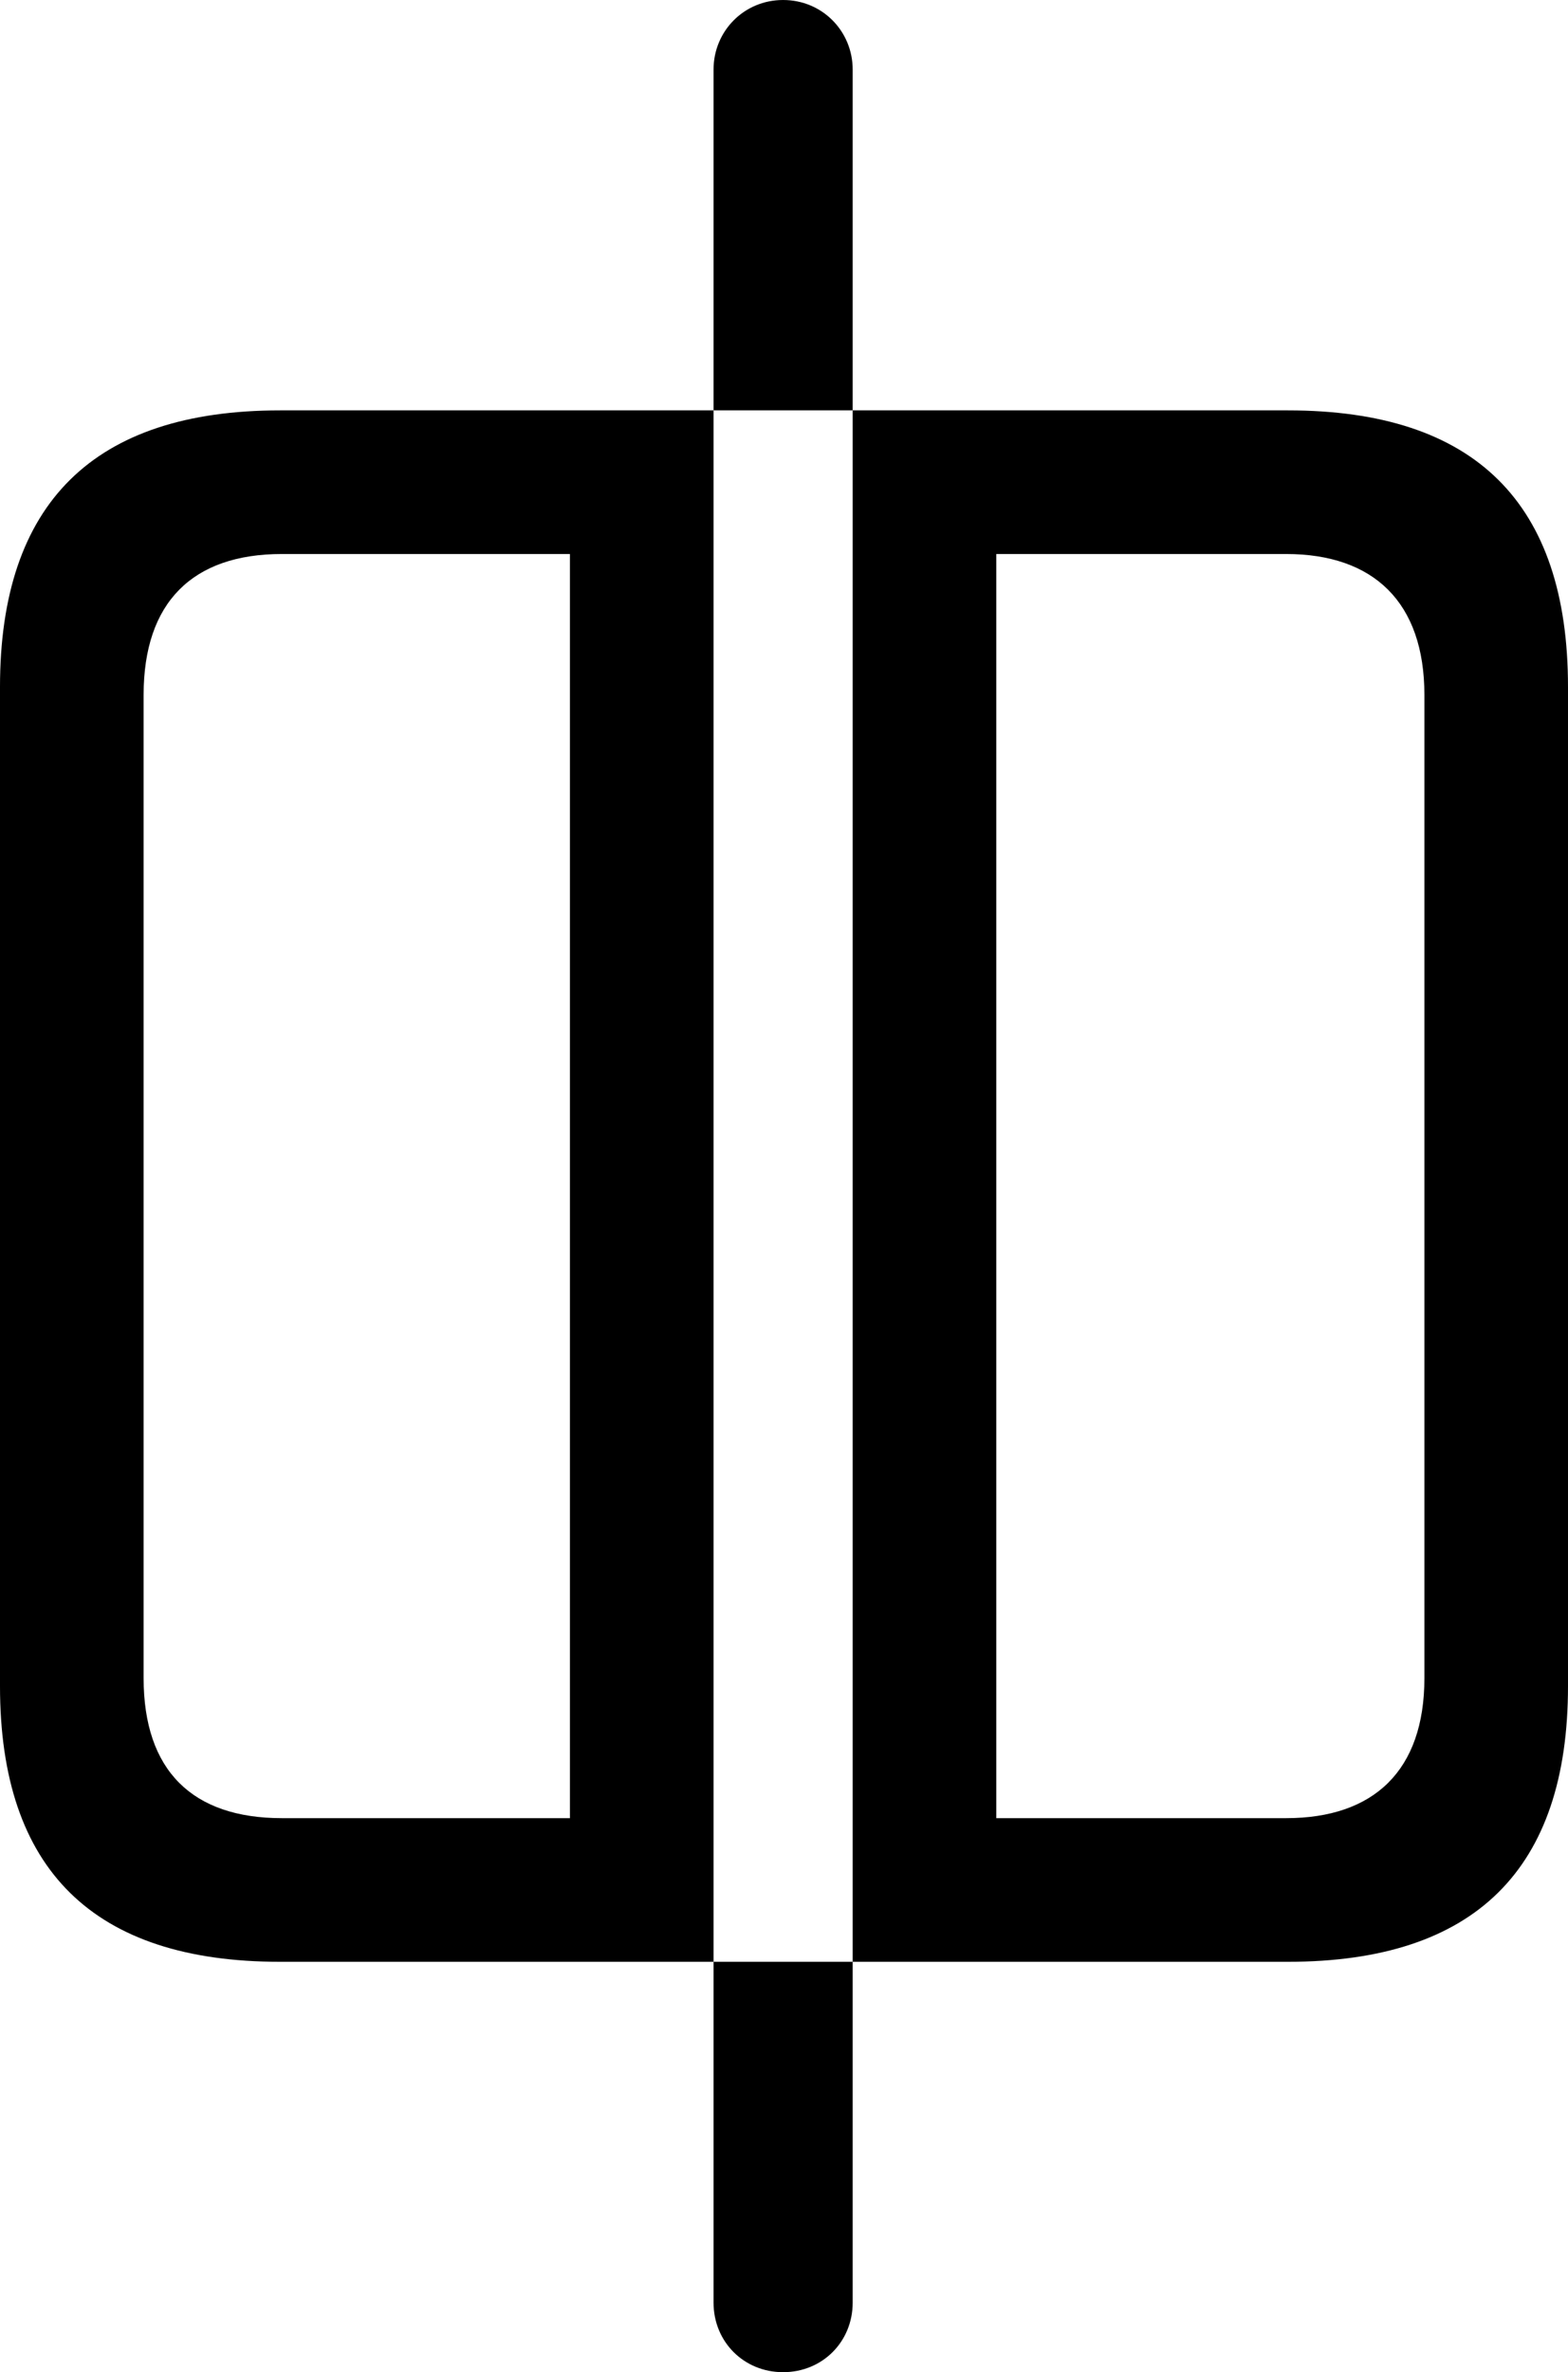 <?xml version="1.0" encoding="UTF-8" standalone="no"?>
<svg xmlns="http://www.w3.org/2000/svg"
     width="858.398" height="1298.34"
     viewBox="0 0 858.398 1298.34"
     fill="currentColor">
  <path d="M428.708 0.003C407.228 0.003 390.628 17.093 390.628 38.083V224.613H466.798V38.083C466.798 17.093 450.198 0.003 428.708 0.003ZM153.318 1073.733H390.628V224.613H153.318C51.268 224.613 -0.002 275.393 -0.002 375.973V922.853C-0.002 1023.433 51.268 1073.733 153.318 1073.733ZM705.078 1073.733C807.618 1073.733 858.398 1022.953 858.398 922.853V375.973C858.398 275.393 807.618 224.613 705.078 224.613H466.798V1073.733ZM154.298 995.113C105.468 995.113 78.618 969.243 78.618 918.453V380.373C78.618 329.593 105.468 303.223 154.298 303.223H312.008V995.113ZM704.098 995.113H545.408V303.223H704.098C751.948 303.223 779.788 329.593 779.788 380.373V918.453C779.788 969.243 751.948 995.113 704.098 995.113ZM428.708 1298.343C450.198 1298.343 466.798 1281.743 466.798 1260.253V1073.733H390.628V1260.253C390.628 1281.743 407.228 1298.343 428.708 1298.343Z"/>
</svg>